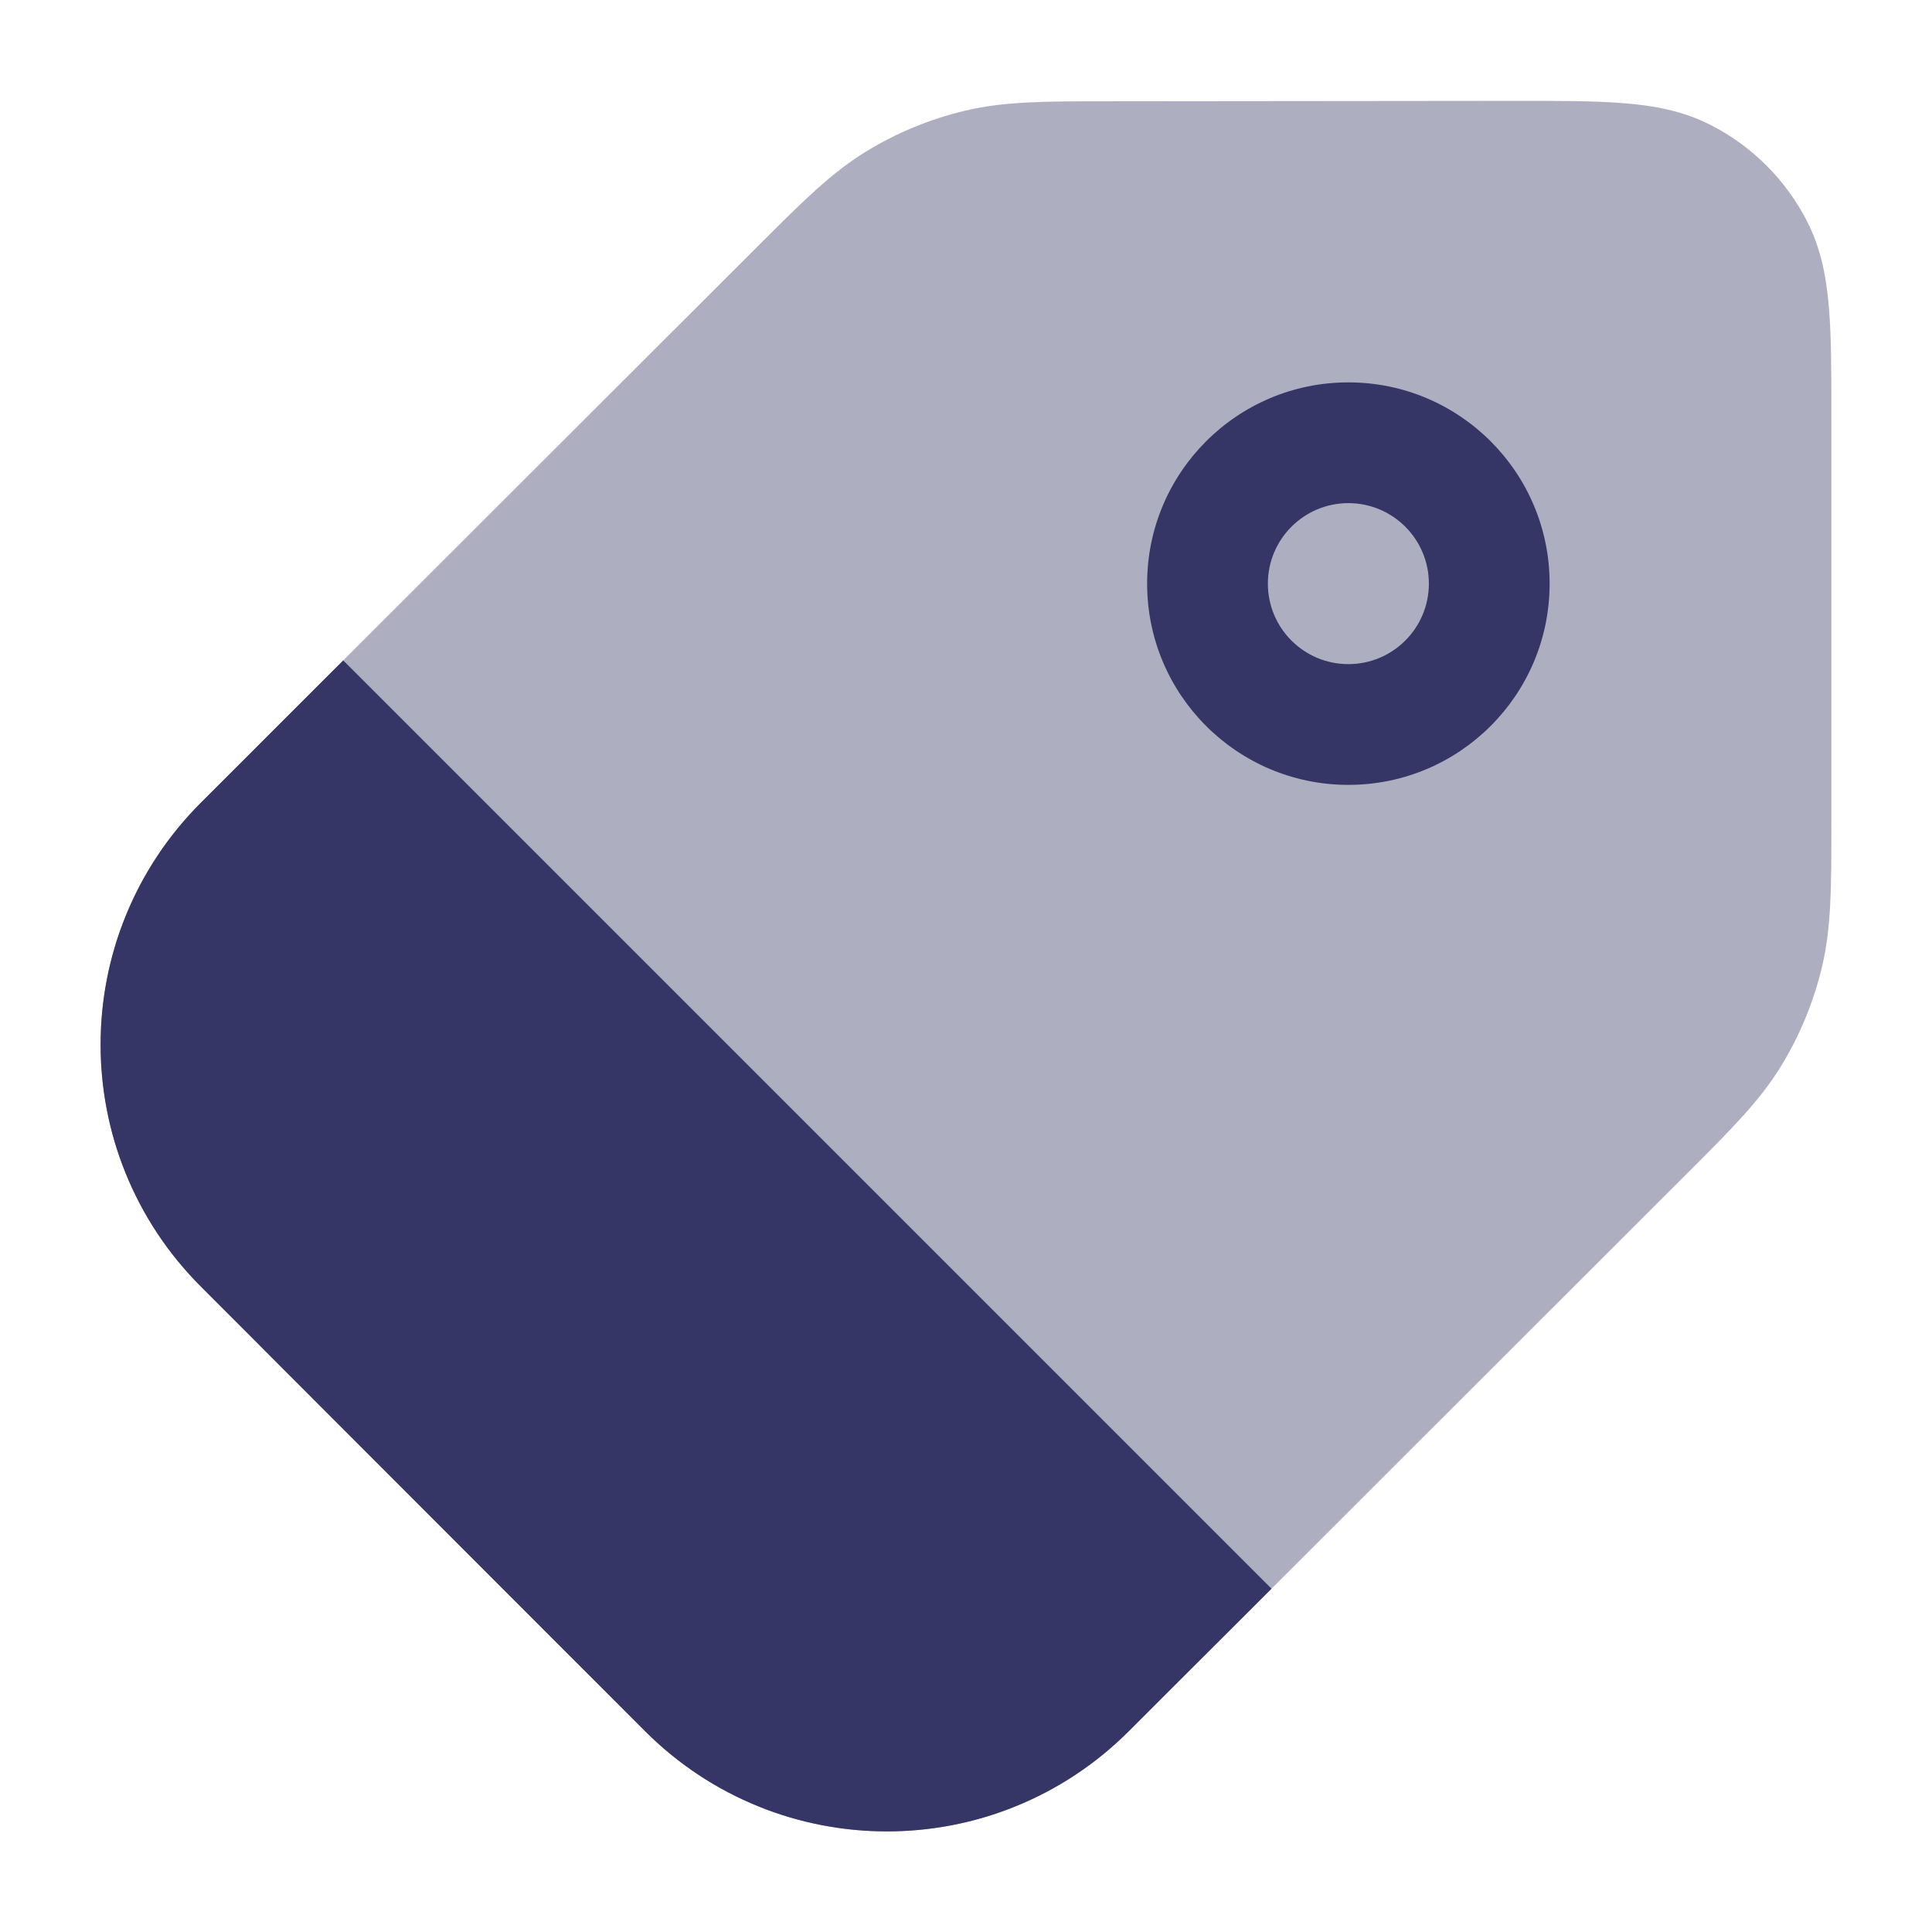 <svg width="24" height="24" viewBox="0 0 24 24" fill="none" xmlns="http://www.w3.org/2000/svg">
<path opacity="0.4" d="M21.247 1.551C20.909 1.379 20.552 1.312 20.172 1.282C19.808 1.252 19.361 1.253 18.827 1.253L13.749 1.258C12.981 1.258 12.47 1.259 11.98 1.377C11.547 1.481 11.134 1.652 10.754 1.885C10.325 2.148 9.964 2.509 9.42 3.052L3.958 8.509C3.285 9.182 2.747 9.72 2.348 10.189C1.938 10.671 1.631 11.13 1.458 11.662C1.181 12.515 1.18 13.434 1.457 14.288C1.63 14.819 1.936 15.279 2.345 15.761C2.744 16.231 3.281 16.769 3.954 17.443L6.55 20.041C7.223 20.715 7.761 21.253 8.23 21.652C8.712 22.062 9.172 22.369 9.703 22.542C10.556 22.819 11.476 22.82 12.329 22.543C12.861 22.37 13.32 22.064 13.803 21.655C14.273 21.256 14.81 20.719 15.484 20.046L20.952 14.583C21.497 14.039 21.859 13.677 22.123 13.247C22.356 12.866 22.528 12.451 22.632 12.018C22.75 11.527 22.75 11.015 22.75 10.245L22.75 5.173C22.75 4.638 22.75 4.192 22.72 3.827C22.689 3.447 22.622 3.09 22.45 2.753C22.186 2.235 21.765 1.814 21.247 1.551Z" fill="#353566"/>
<path fill-rule="evenodd" clip-rule="evenodd" d="M16.75 4.75C18.131 4.75 19.25 5.87 19.25 7.25C19.25 8.631 18.131 9.75 16.75 9.75C15.369 9.75 14.25 8.631 14.25 7.25C14.25 5.87 15.369 4.75 16.75 4.75ZM17.75 7.25C17.75 6.698 17.302 6.25 16.75 6.25C16.198 6.25 15.75 6.698 15.75 7.25C15.75 7.803 16.198 8.25 16.75 8.25C17.302 8.25 17.75 7.803 17.75 7.25Z" fill="#353566"/>
<path d="M15.795 19.735L4.264 8.204L2.496 9.97C0.835 11.629 0.834 14.32 2.493 15.981L8.011 21.504C9.67 23.165 12.361 23.166 14.022 21.507L15.795 19.735Z" fill="#353566"/>
</svg>
